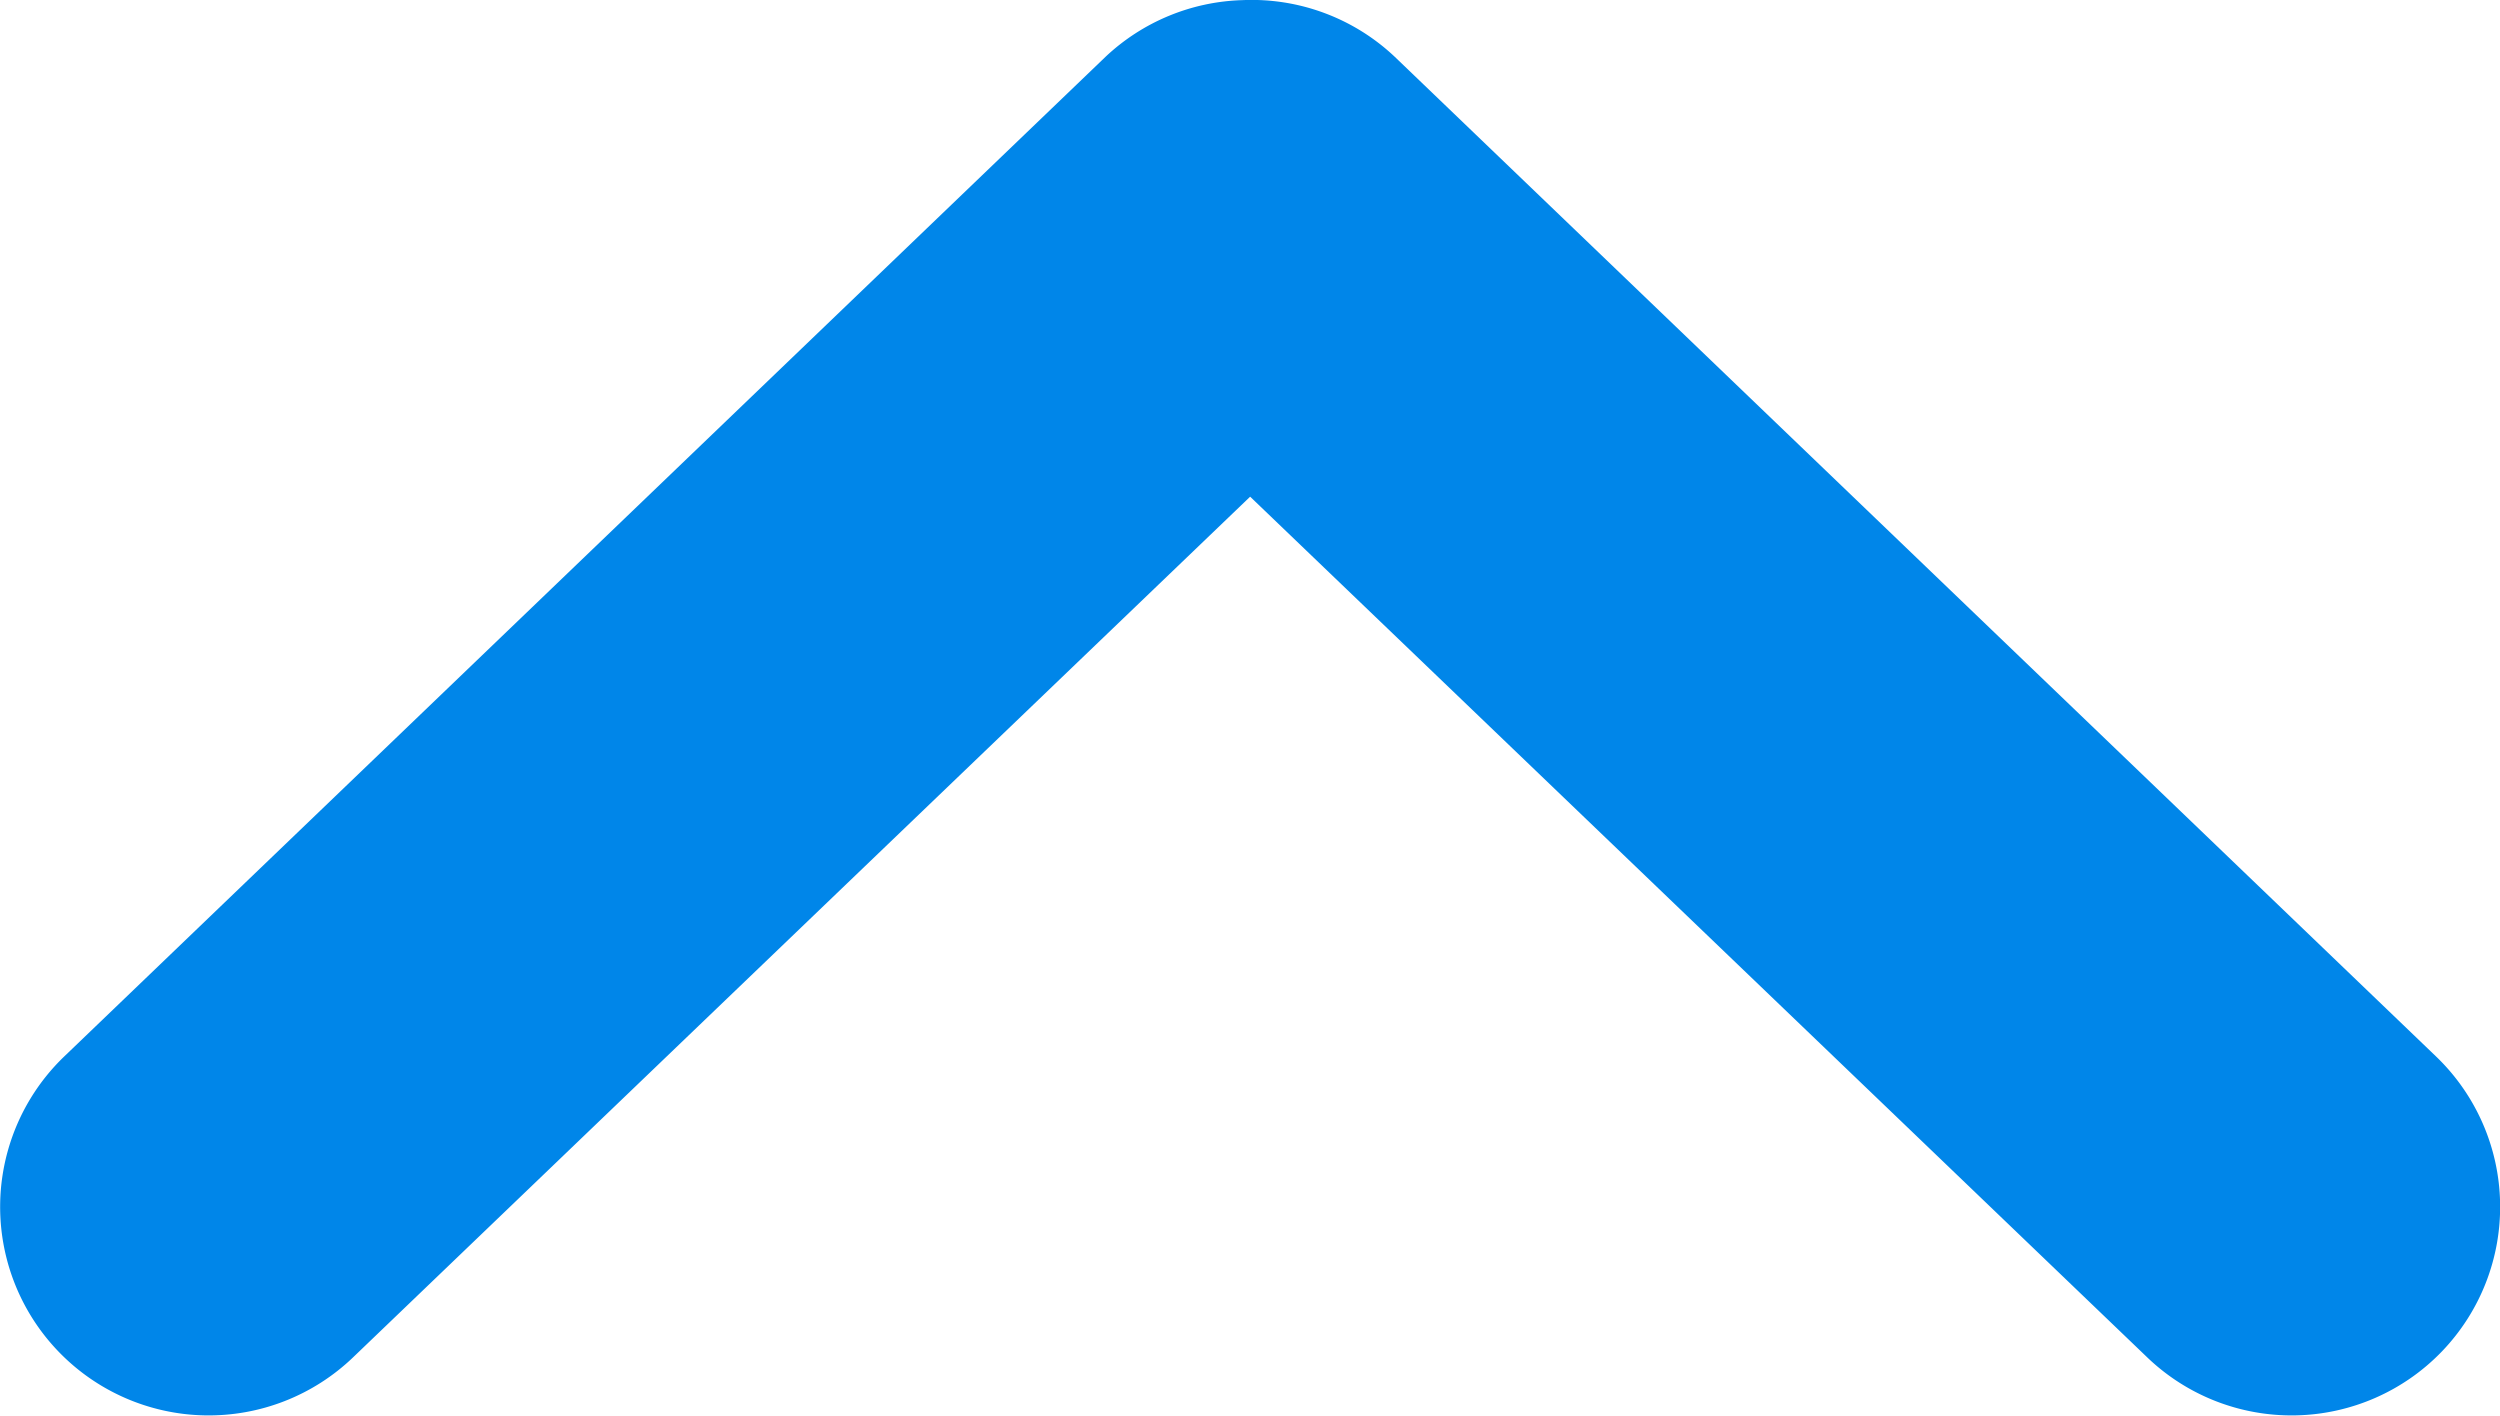 <svg xmlns="http://www.w3.org/2000/svg" width="17.652" height="10" viewBox="0 0 17.652 10">
  <g id="Arrow" transform="translate(0 0)">
    <path id="Path_61" data-name="Path 61" d="M190.731,184.81a1.472,1.472,0,0,0-.965.4l-7.353,7.059a1.472,1.472,0,1,0,2.041,2.123l6.333-6.076,6.333,6.076a1.472,1.472,0,1,0,2.041-2.123l-7.353-7.059h0a1.471,1.471,0,0,0-1.076-.4Z" transform="translate(-181.96 -184.809)" fill="#0086e9"/>
  </g>
</svg>
